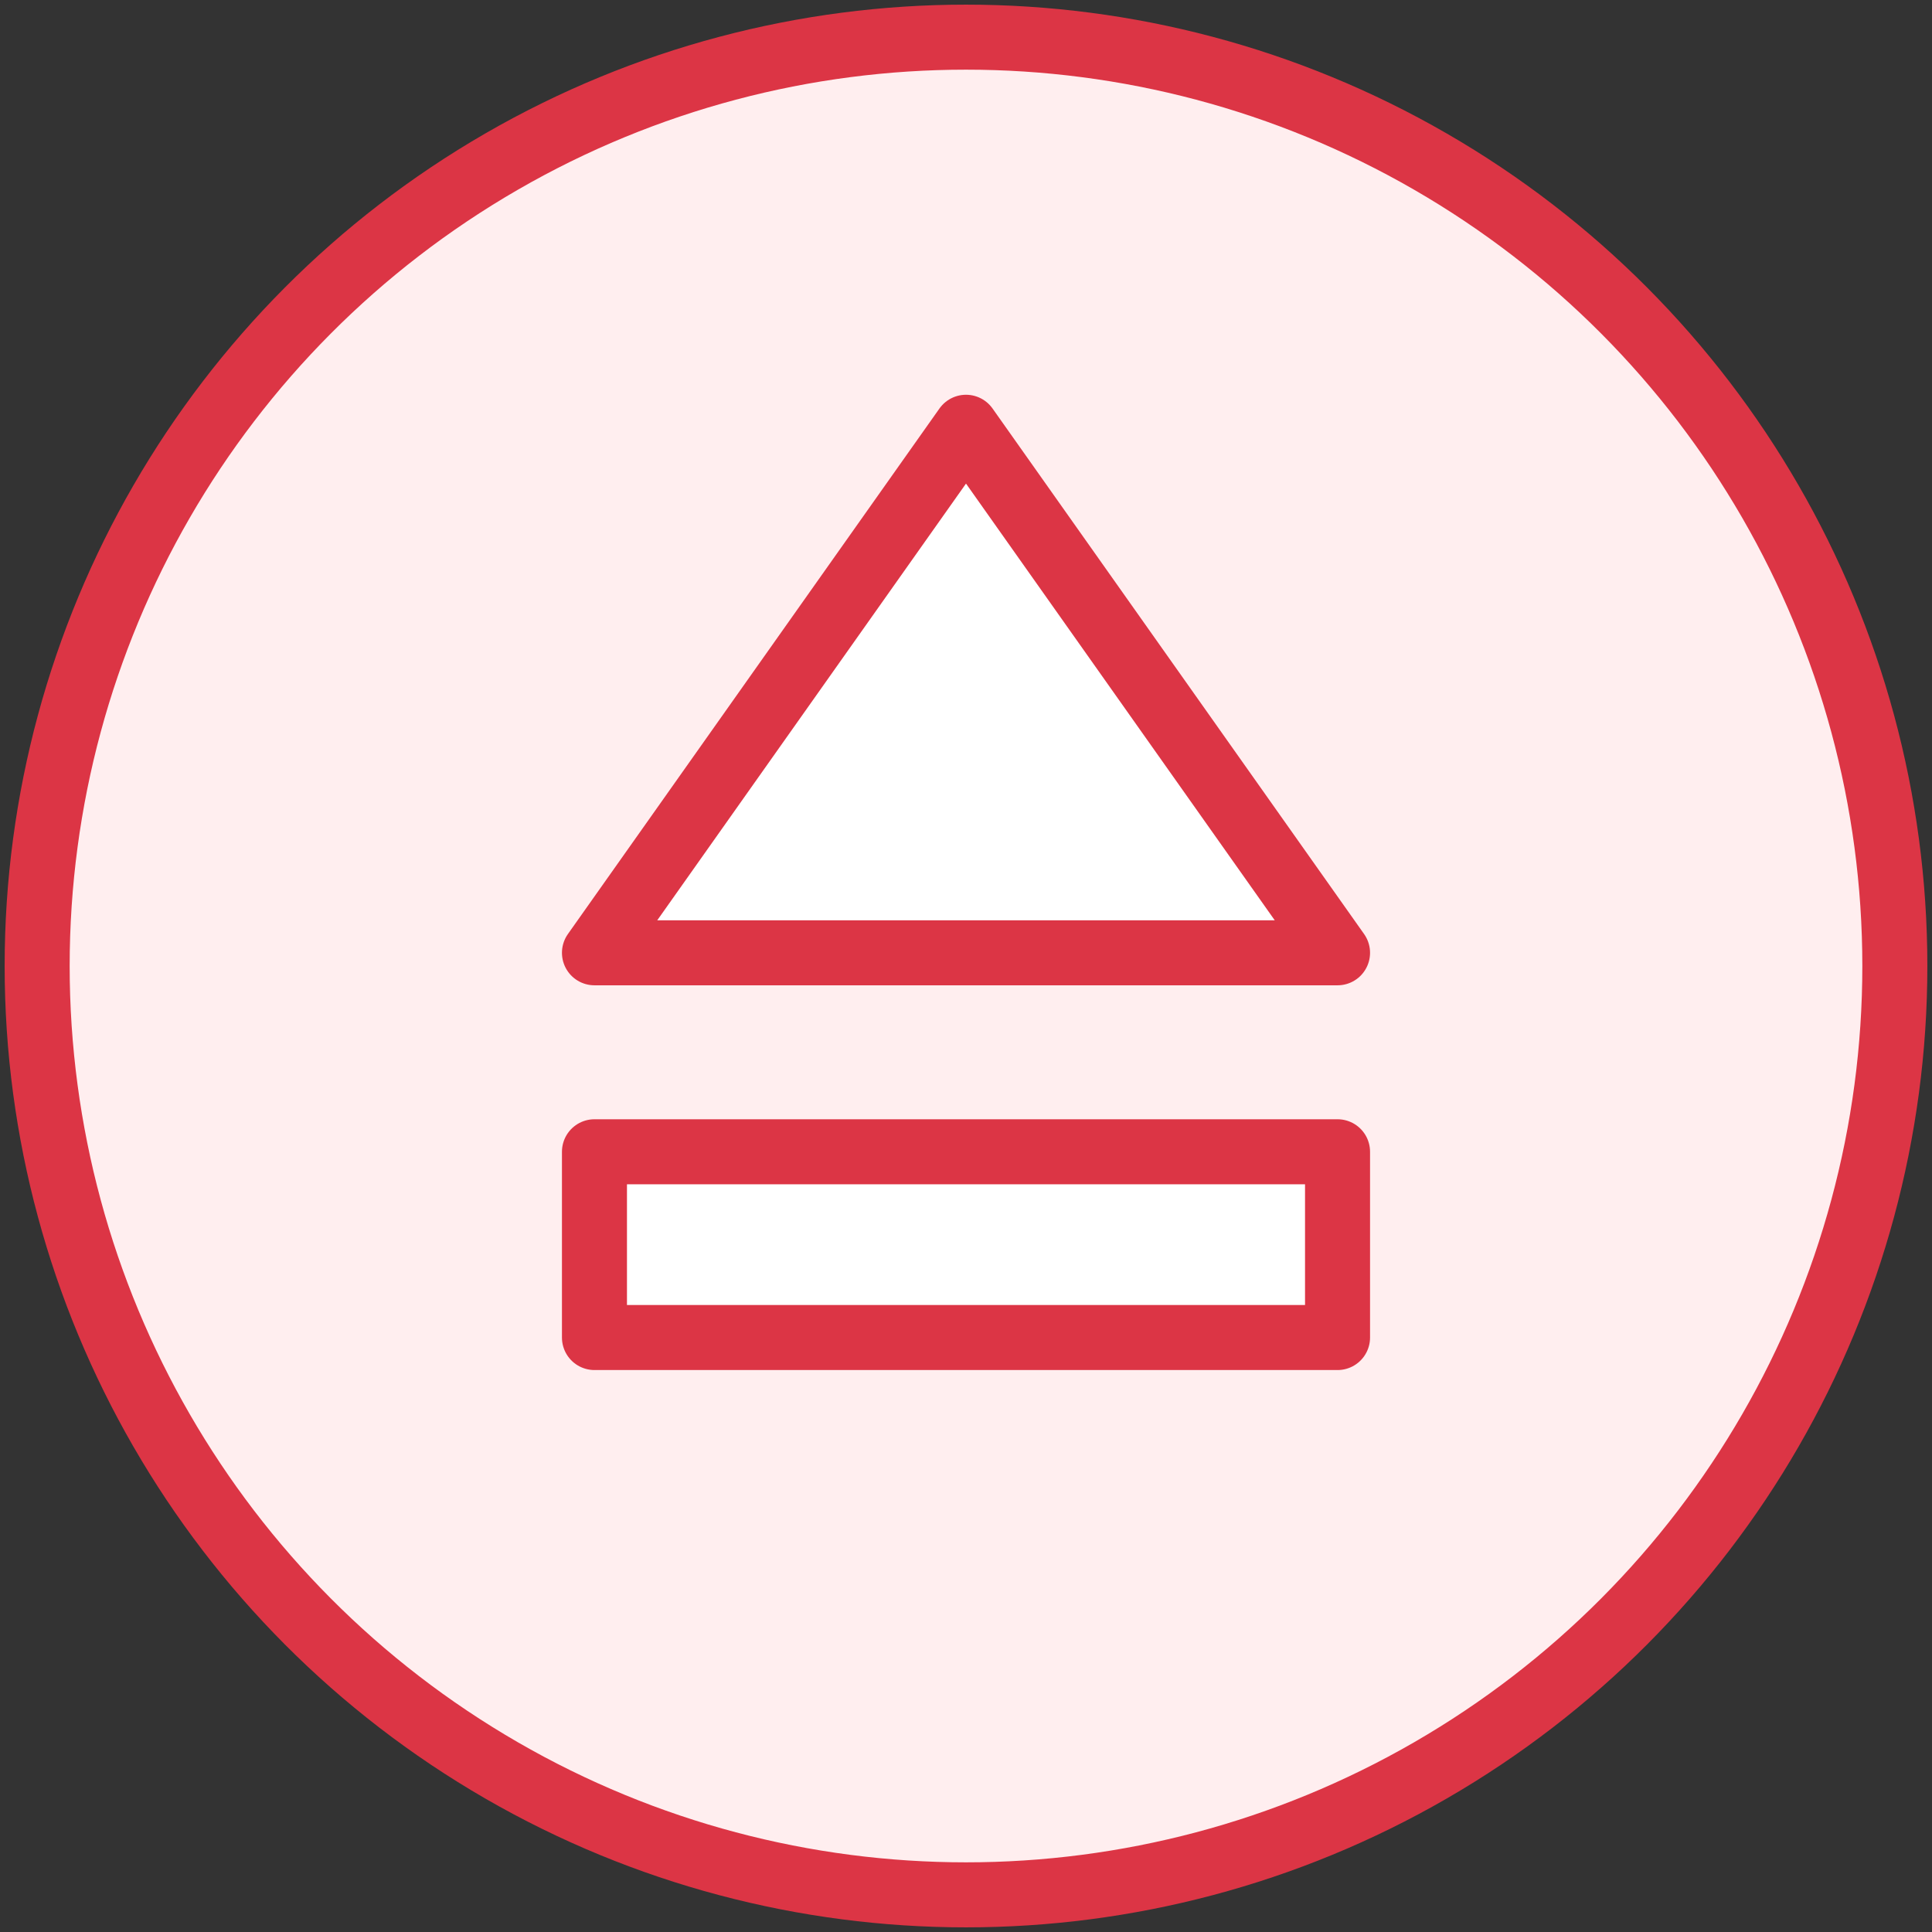 <?xml version="1.0" encoding="UTF-8"?>
<svg width="104px" height="104px" viewBox="0 0 104 104" version="1.1" xmlns="http://www.w3.org/2000/svg" xmlns:xlink="http://www.w3.org/1999/xlink">
    <rect x="0" y="0" width="104" height="104" fill="#333333" stroke="none"/>
    <!-- Generator: Sketch 46.2 (44496) - http://www.bohemiancoding.com/sketch -->
    <title>multimedia-41</title>
    <desc>Created with Sketch.</desc>
    <defs></defs>
    <g id="ALL" stroke="none" stroke-width="1" fill="none" fill-rule="evenodd" stroke-linecap="round" stroke-linejoin="round">
        <g id="Primary" transform="translate(-2747, -6581)" stroke="#DC3545" stroke-width="3.5">
            <g id="Group-15" transform="translate(200, 200)">
                <g id="multimedia-41" transform="translate(2549, 6383)">
                    <circle id="Layer-1" fill="#FFEEEF" cx="50" cy="50" r="50"></circle>
                    <rect id="Layer-2" fill="#FFFFFF" x="30" y="60" width="40" height="10"></rect>
                    <polygon id="Layer-3" fill="#FFFFFF" points="50 21 70 49.289 30 49.289"></polygon>
                </g>
            </g>
        </g>
    </g>
</svg>